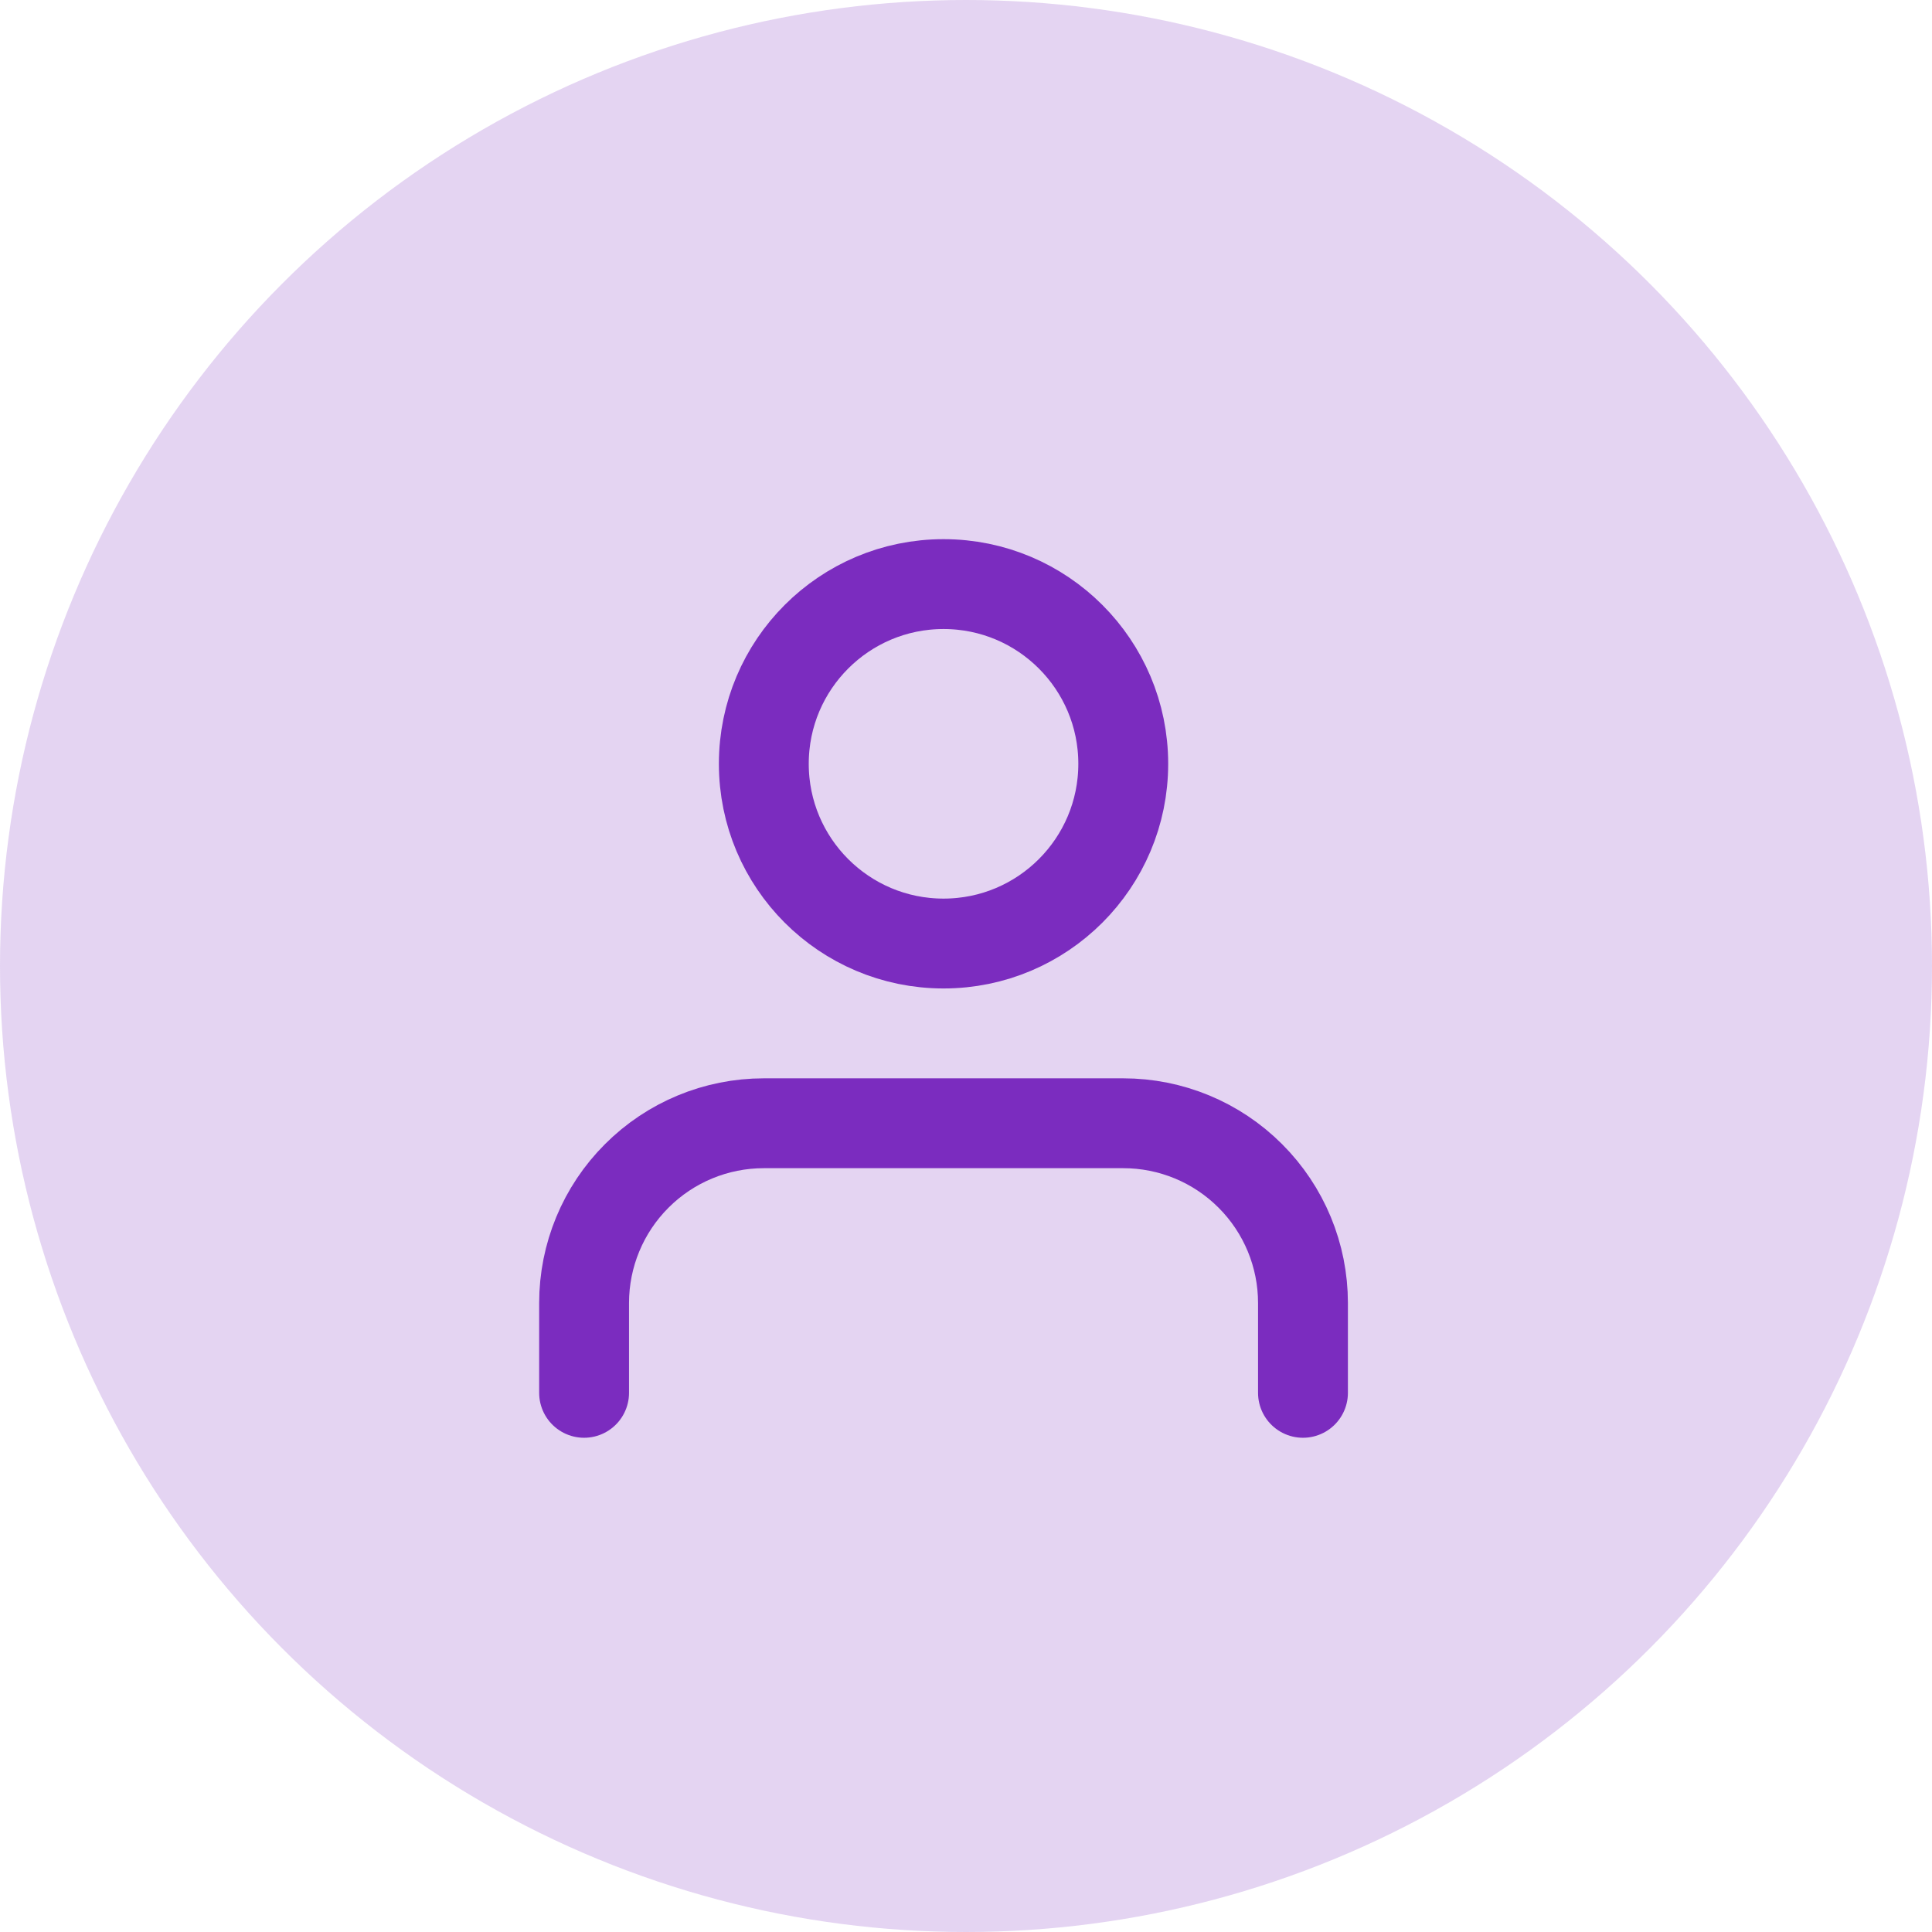 <svg width="43" height="43" viewBox="0 0 43 43" fill="none" xmlns="http://www.w3.org/2000/svg">
<circle cx="21.5" cy="21.5" r="21.5" fill="#7B2CBF" fill-opacity="0.2"/>
<path d="M29 31V29C29 27.939 28.579 26.922 27.828 26.172C27.078 25.421 26.061 25 25 25H17C15.939 25 14.922 25.421 14.172 26.172C13.421 26.922 13 27.939 13 29V31" stroke="#7B2CBF" stroke-width="2" stroke-linecap="round" stroke-linejoin="round"/>
<path d="M21 21C23.209 21 25 19.209 25 17C25 14.791 23.209 13 21 13C18.791 13 17 14.791 17 17C17 19.209 18.791 21 21 21Z" stroke="#7B2CBF" stroke-width="2" stroke-linecap="round" stroke-linejoin="round"/>
</svg>
